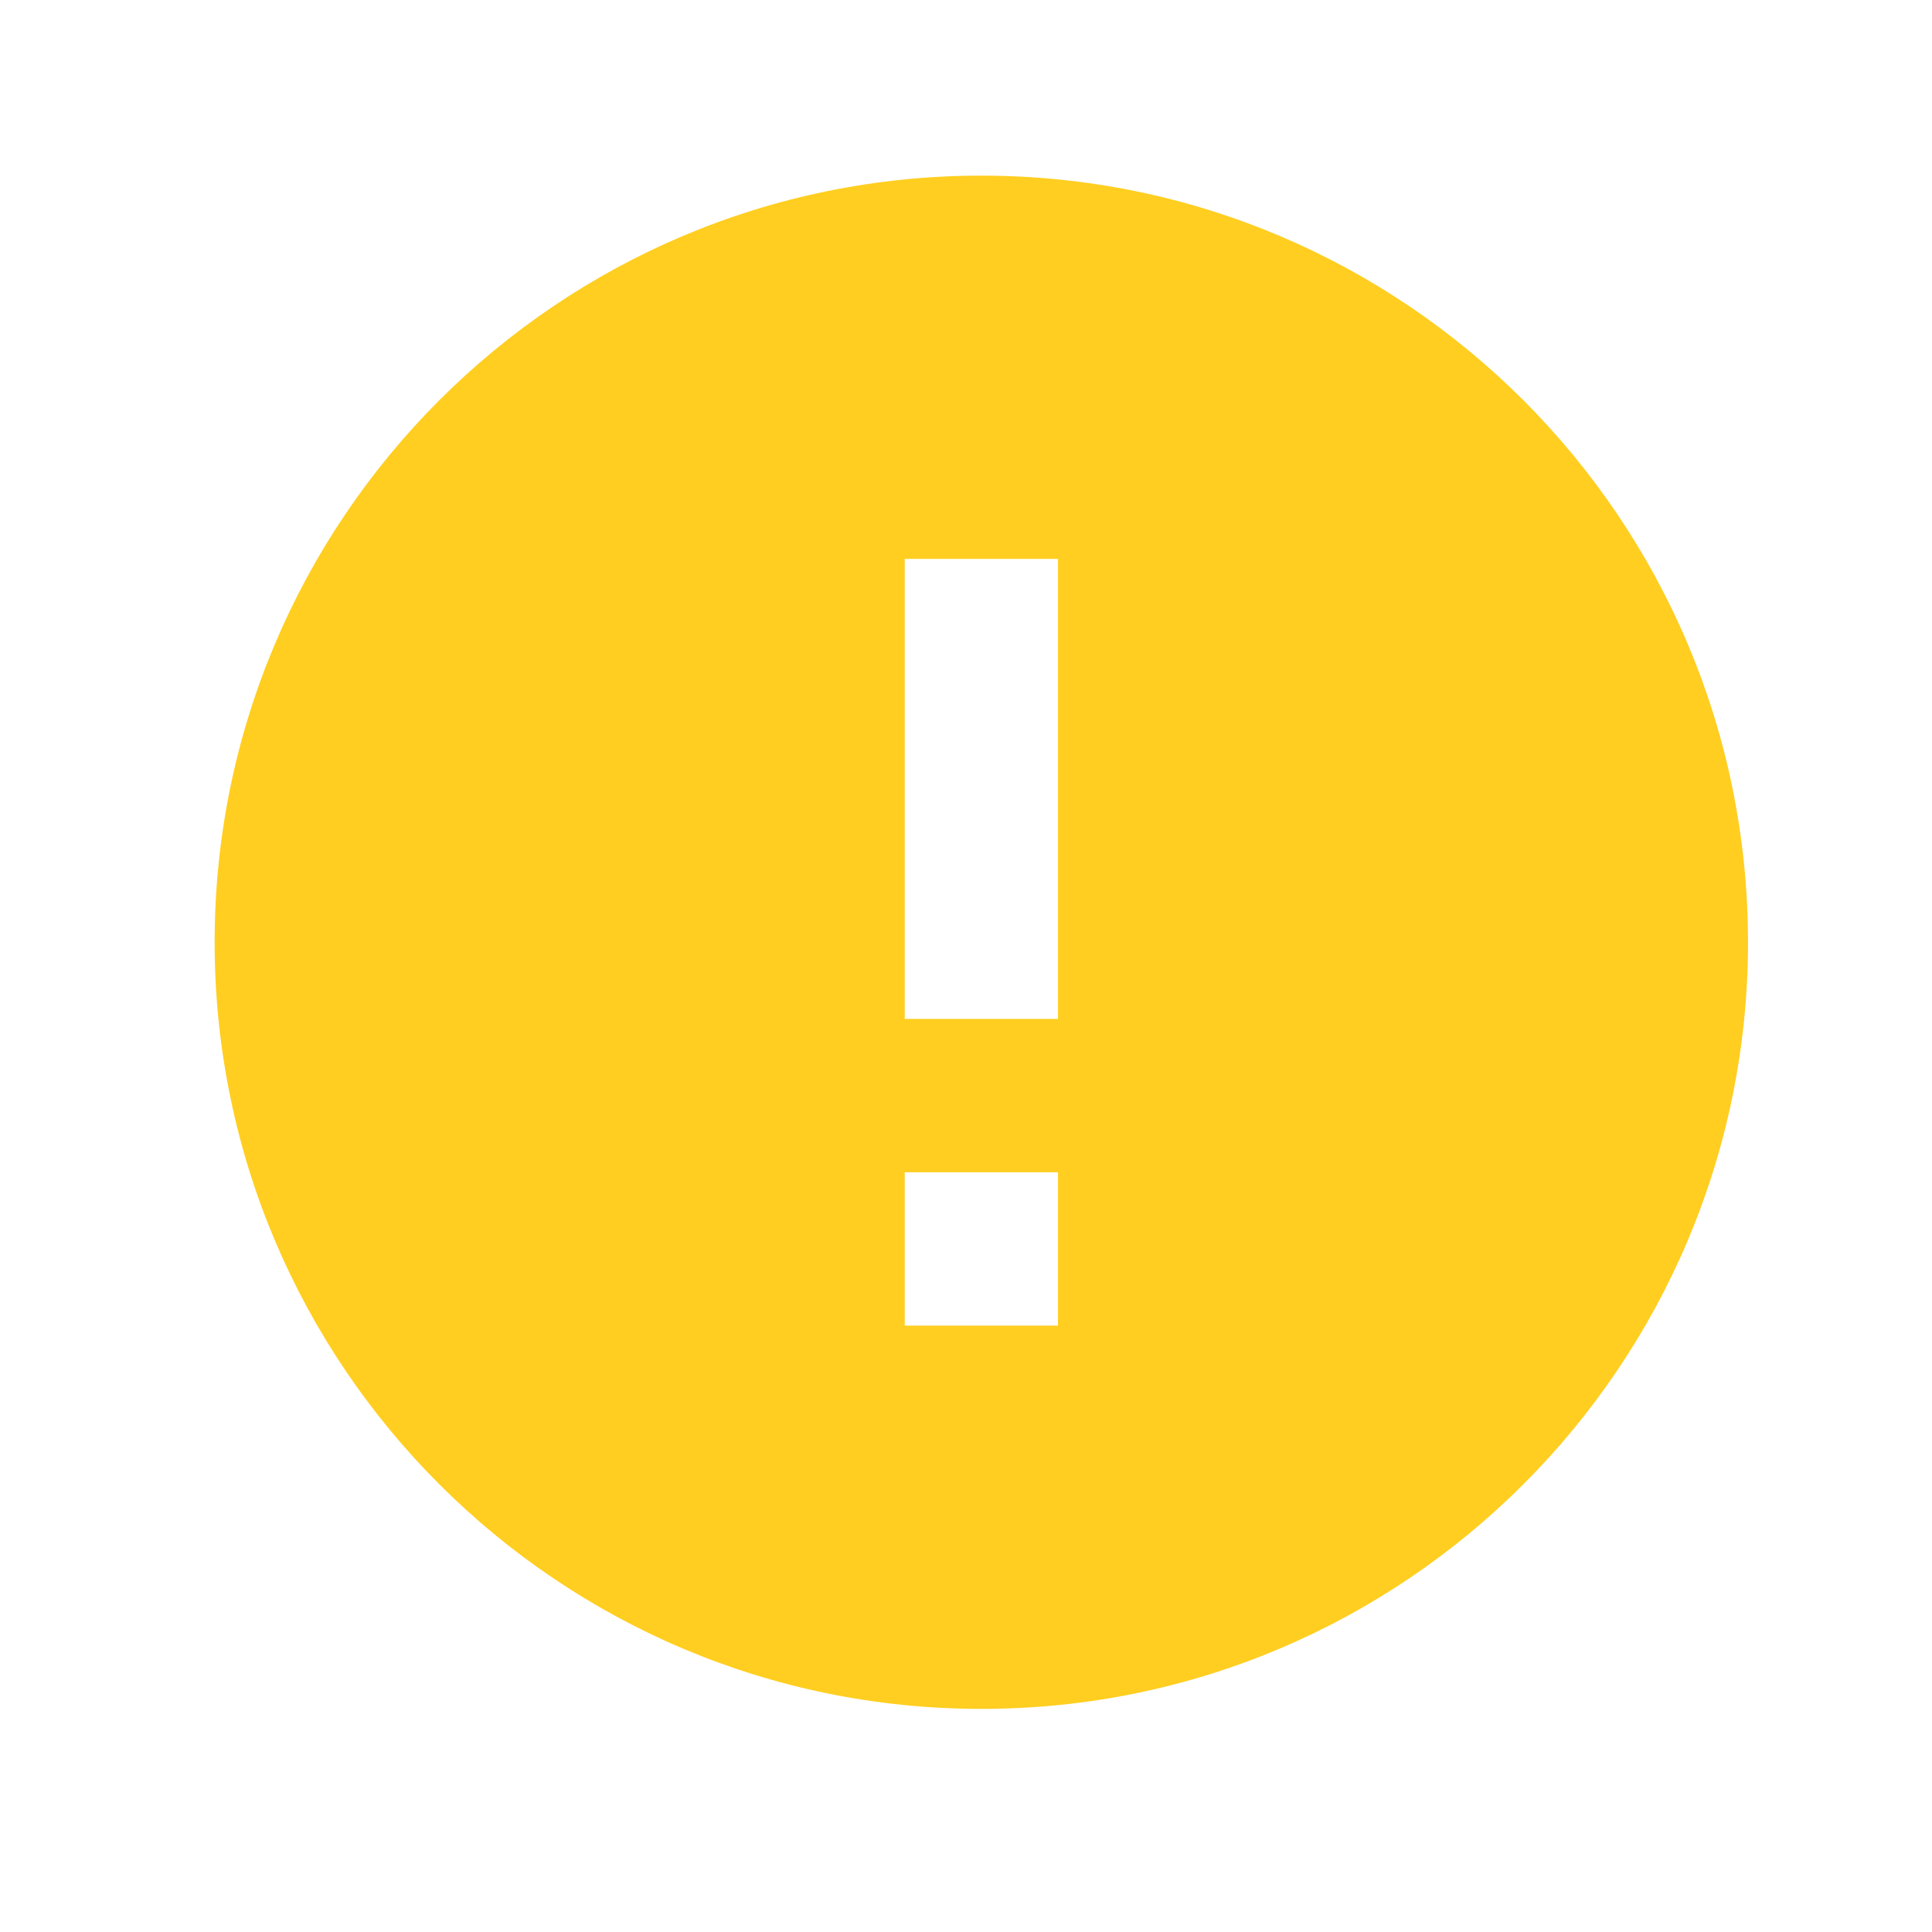 <svg xmlns="http://www.w3.org/2000/svg" width="21" height="21" viewBox="0 0 21 21" fill="none">
  <path d="M10.667 1.909C6.067 1.909 2.333 5.642 2.333 10.242C2.333 14.842 6.067 18.575 10.667 18.575C15.267 18.575 19 14.842 19 10.242C19 5.642 15.267 1.909 10.667 1.909ZM11.5 14.409H9.834V12.742H11.5V14.409ZM11.5 11.075H9.834V6.075H11.5V11.075Z" fill="#FFCE20"/>
</svg>